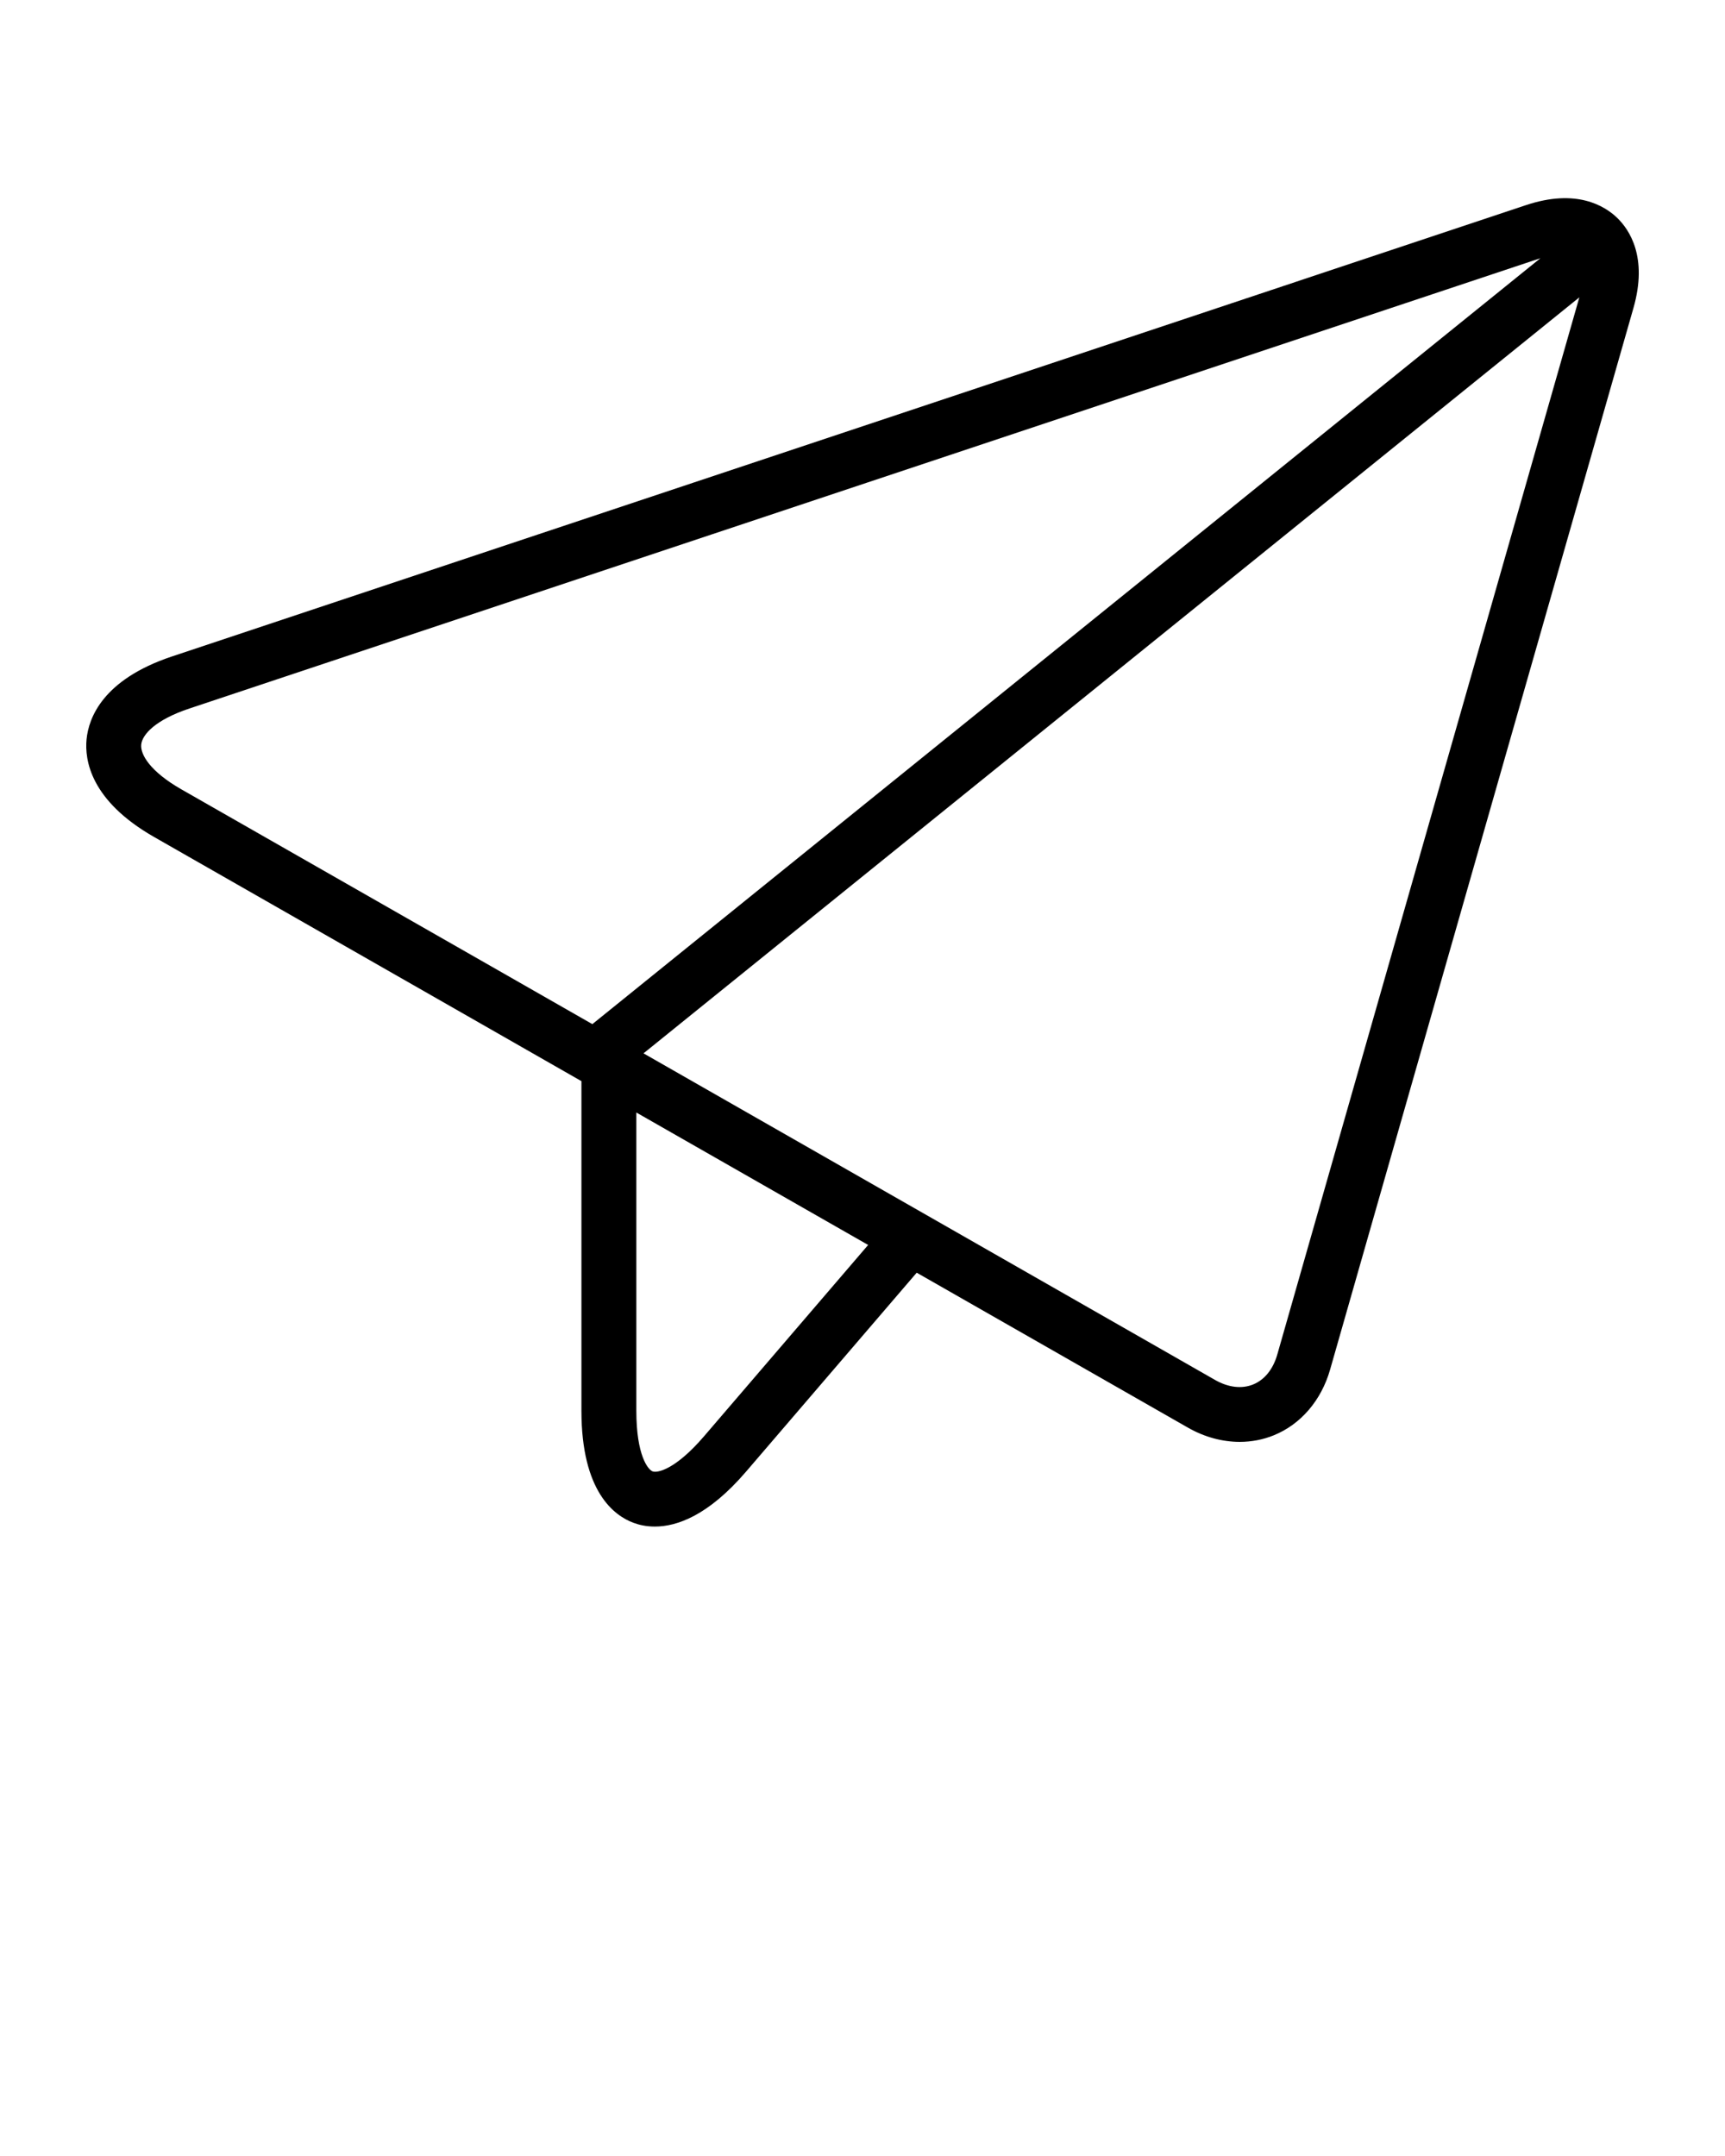 <svg xmlns="http://www.w3.org/2000/svg" xmlns:xlink="http://www.w3.org/1999/xlink" version="1.1" x="0px" y="0px" viewBox="0 0 100 125" enable-background="new 0 0 100 100" xml:space="preserve">
	<path d="M8.932,48.526l18.832,10.76l5.942,3.397v19.109c0,4.683,1.893,6.081,3.02,6.498c0.318,0.119,0.734,0.217,1.236,0.217   c1.274,0,3.101-0.634,5.287-3.184l9.893-11.535l15.721,8.982c0.959,0.548,1.993,0.827,3.004,0.827c0.682,0,1.351-0.127,1.979-0.383   c1.561-0.635,2.749-2.02,3.259-3.801l10.285-36.001l7.305-25.564c0.841-2.947-0.239-4.541-0.958-5.229   c-0.72-0.688-2.358-1.698-5.267-0.728L40.233,27.971L9.968,38.06c-4.026,1.343-4.829,3.579-4.949,4.794S5.247,46.421,8.932,48.526z    M40.832,83.251c-1.689,1.974-2.736,2.158-3.001,2.056c-0.262-0.098-0.942-0.917-0.942-3.514V64.501l13.438,7.679L40.832,83.251z    M91.556,17.24l-7.229,25.299L74.043,78.542c-0.242,0.844-0.738,1.458-1.397,1.726c-0.657,0.268-1.44,0.177-2.205-0.26   L37.305,61.071L91.556,17.24z M10.976,41.079L41.24,30.99l48.059-16.019l-54.96,44.406l-4.995-2.855L10.513,45.764   c-1.804-1.031-2.384-2.017-2.326-2.597C8.244,42.589,9.007,41.734,10.976,41.079z"/>
</svg>